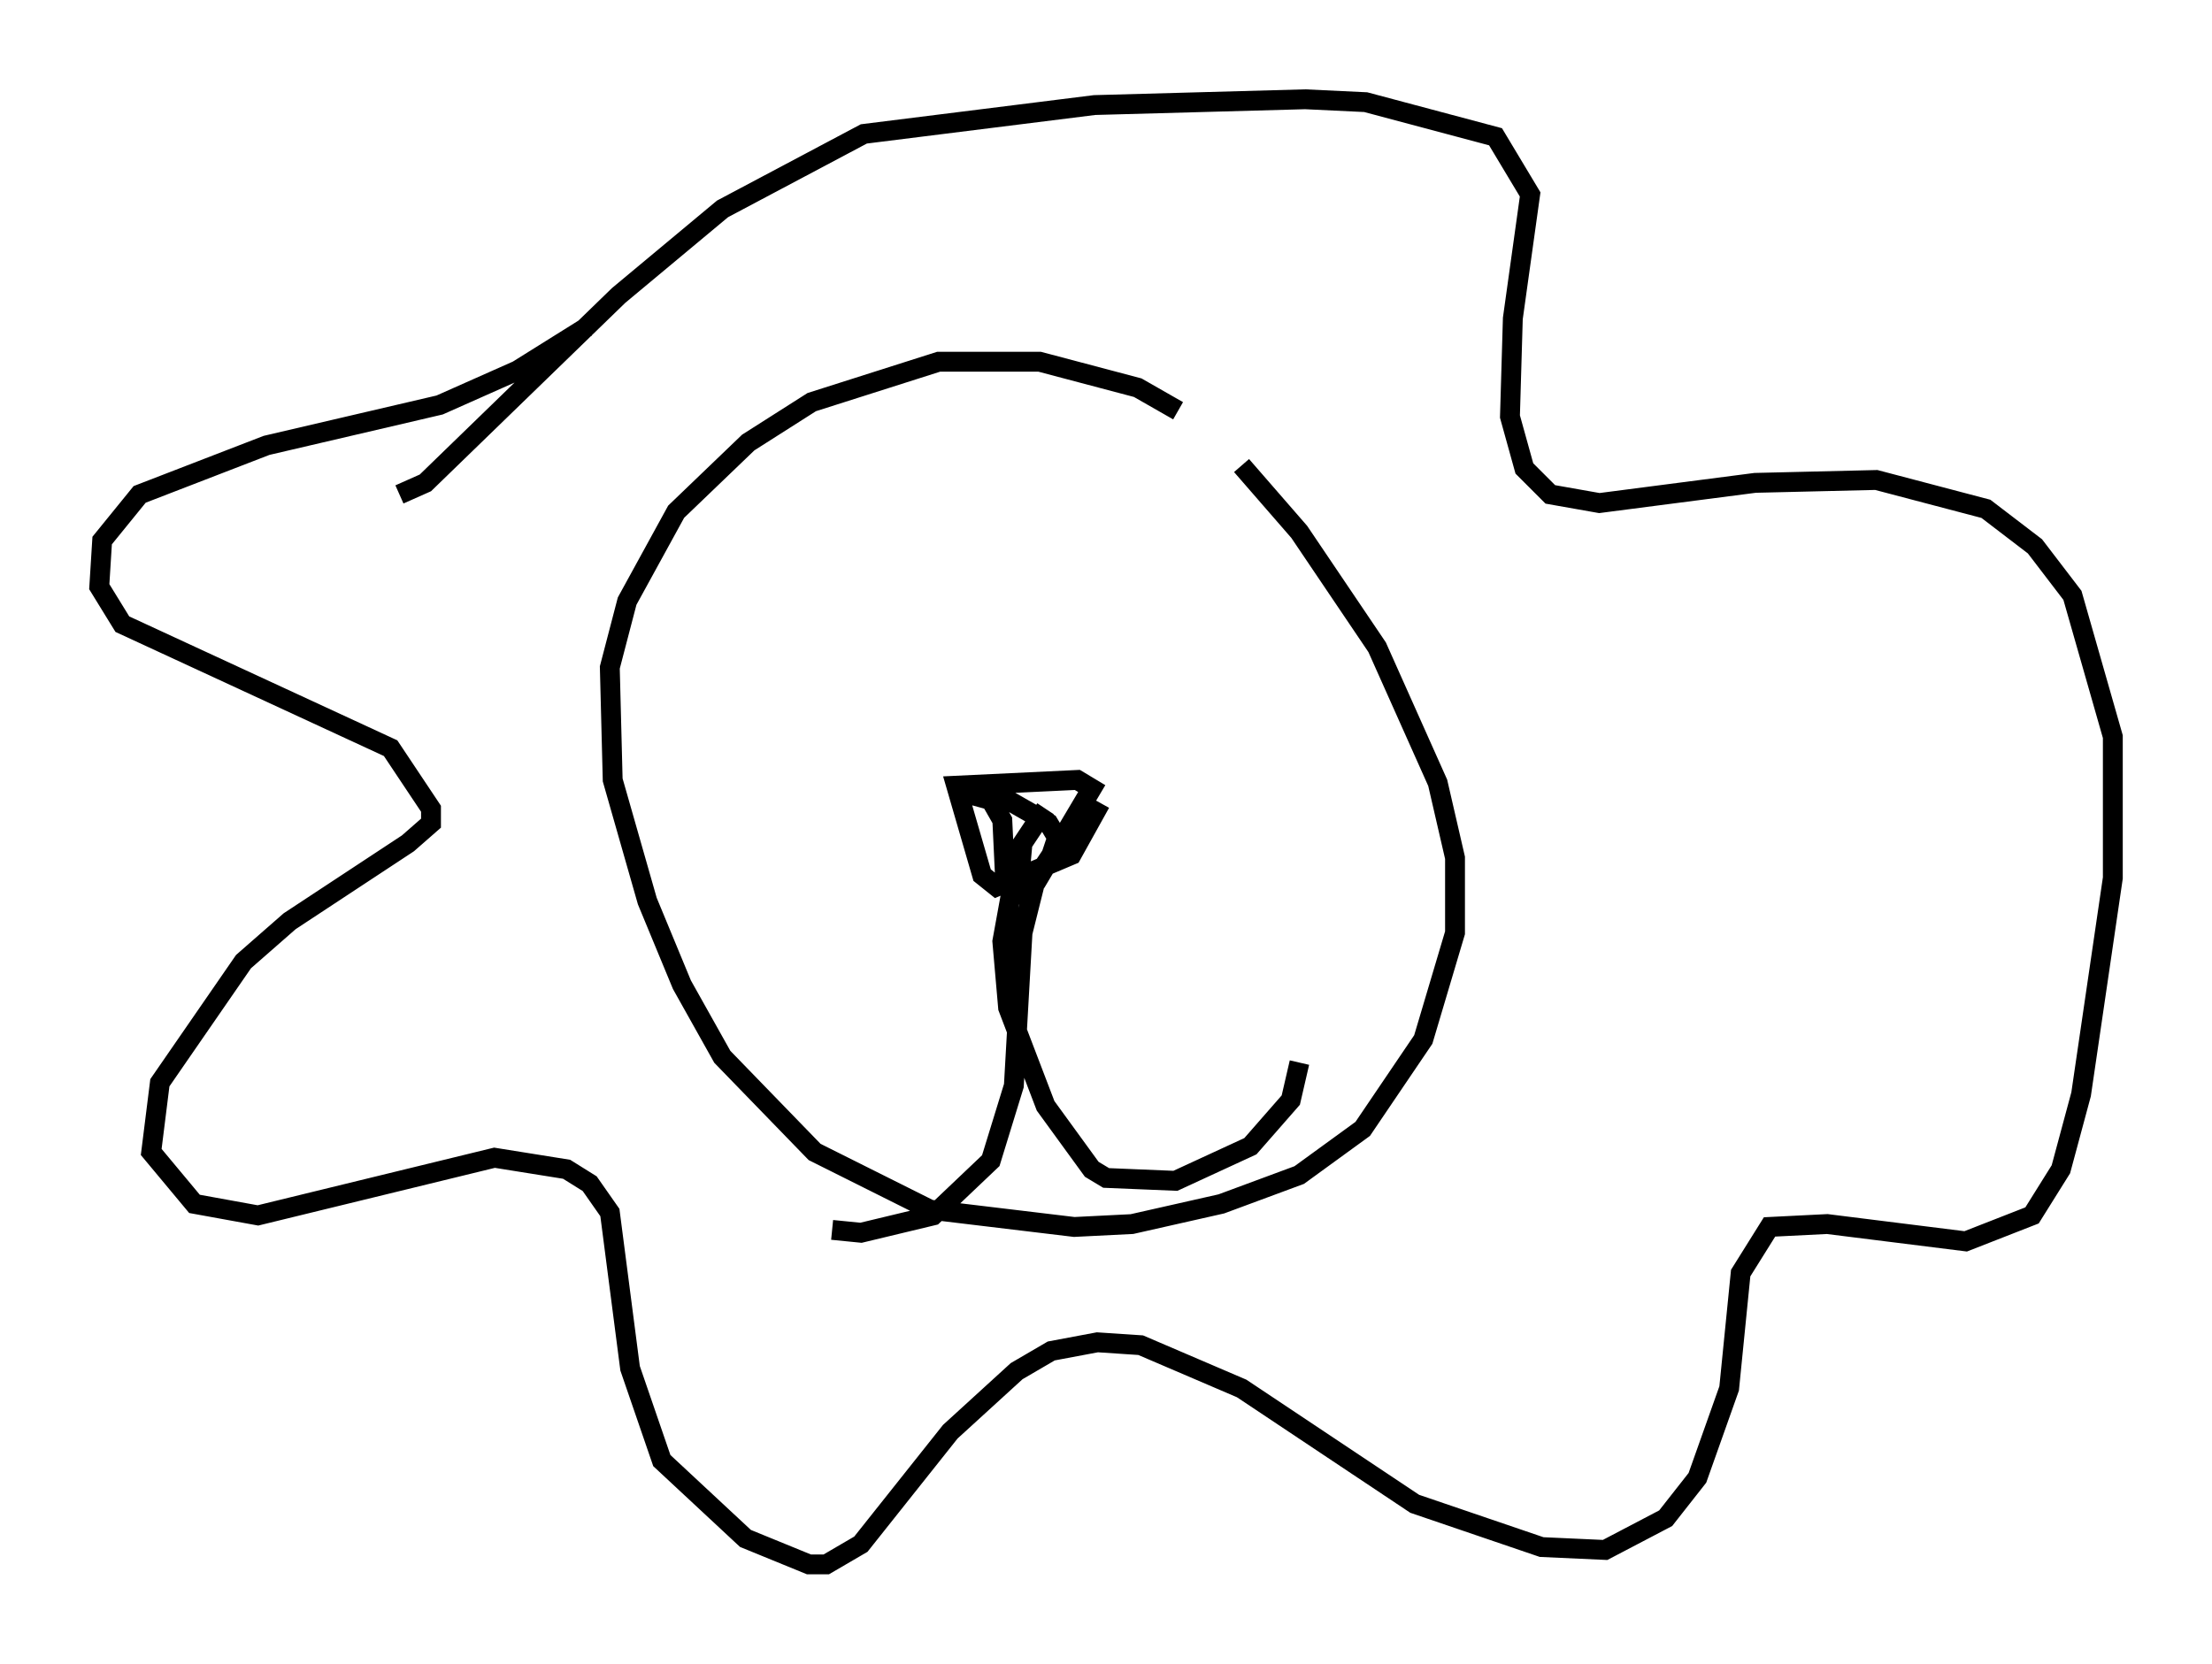 <?xml version="1.0" encoding="utf-8" ?>
<svg baseProfile="full" height="83.788" version="1.1" width="111.385" xmlns="http://www.w3.org/2000/svg" xmlns:ev="http://www.w3.org/2001/xml-events" xmlns:xlink="http://www.w3.org/1999/xlink"><defs /><rect fill="white" height="83.788" width="111.385" x="0" y="0" /><path d="M61.357, 23.156 m-2.034, -2.469 l-2.034, -1.162 -4.939, -1.307 l-5.084, 0.0 -6.391, 2.034 l-3.196, 2.034 -3.631, 3.486 l-2.469, 4.503 -0.872, 3.341 l0.145, 5.665 1.743, 6.101 l1.743, 4.212 2.034, 3.631 l4.648, 4.793 5.81, 2.905 l7.263, 0.872 2.905, -0.145 l4.503, -1.017 3.922, -1.453 l3.196, -2.324 3.05, -4.503 l1.598, -5.374 0.0, -3.777 l-0.872, -3.777 -3.05, -6.827 l-3.922, -5.81 -2.905, -3.341 m-32.972, -6.972 l-3.486, 2.179 -3.922, 1.743 l-8.715, 2.034 -6.391, 2.469 l-1.888, 2.324 -0.145, 2.324 l1.162, 1.888 13.508, 6.246 l2.034, 3.05 0.0, 0.726 l-1.162, 1.017 -5.955, 3.922 l-2.324, 2.034 -4.212, 6.101 l-0.436, 3.486 2.179, 2.615 l3.196, 0.581 11.911, -2.905 l3.631, 0.581 1.162, 0.726 l1.017, 1.453 1.017, 7.844 l1.598, 4.648 4.212, 3.922 l3.196, 1.307 0.872, 0.0 l1.743, -1.017 4.503, -5.665 l3.341, -3.05 1.743, -1.017 l2.324, -0.436 2.179, 0.145 l5.084, 2.179 8.715, 5.81 l6.391, 2.179 3.196, 0.145 l3.05, -1.598 1.598, -2.034 l1.598, -4.503 0.581, -5.81 l1.453, -2.324 2.905, -0.145 l6.972, 0.872 3.341, -1.307 l1.453, -2.324 1.017, -3.777 l1.598, -10.894 0.0, -7.117 l-2.034, -7.117 -1.888, -2.469 l-2.469, -1.888 -5.52, -1.453 l-6.101, 0.145 -7.844, 1.017 l-2.469, -0.436 -1.307, -1.307 l-0.726, -2.615 0.145, -4.939 l0.872, -6.246 -1.743, -2.905 l-6.536, -1.743 -3.05, -0.145 l-10.603, 0.291 -11.62, 1.453 l-7.117, 3.777 -5.229, 4.358 l-9.732, 9.441 -1.307, 0.581 m32.536, 15.832 l-1.162, 1.743 -0.145, 1.598 l1.017, -0.145 0.581, -0.872 l0.291, -0.872 -0.436, -0.726 l-2.034, -1.162 -2.469, -0.436 l1.598, 0.436 0.581, 1.017 l0.145, 3.05 0.726, 0.581 l0.872, -0.581 2.76, -4.648 l-0.726, -0.436 -6.101, 0.291 l1.307, 4.503 0.726, 0.581 l3.777, -1.598 1.453, -2.615 m-4.067, 2.179 l-0.872, 4.793 0.291, 3.341 l1.888, 4.939 2.324, 3.196 l0.726, 0.436 3.486, 0.145 l3.777, -1.743 2.034, -2.324 l0.436, -1.888 m-13.073, -10.022 l-0.872, 3.486 -0.436, 7.698 l-1.162, 3.777 -2.905, 2.76 l-3.631, 0.872 -1.453, -0.145 " fill="none" stroke="black" stroke-width="1" /></svg>